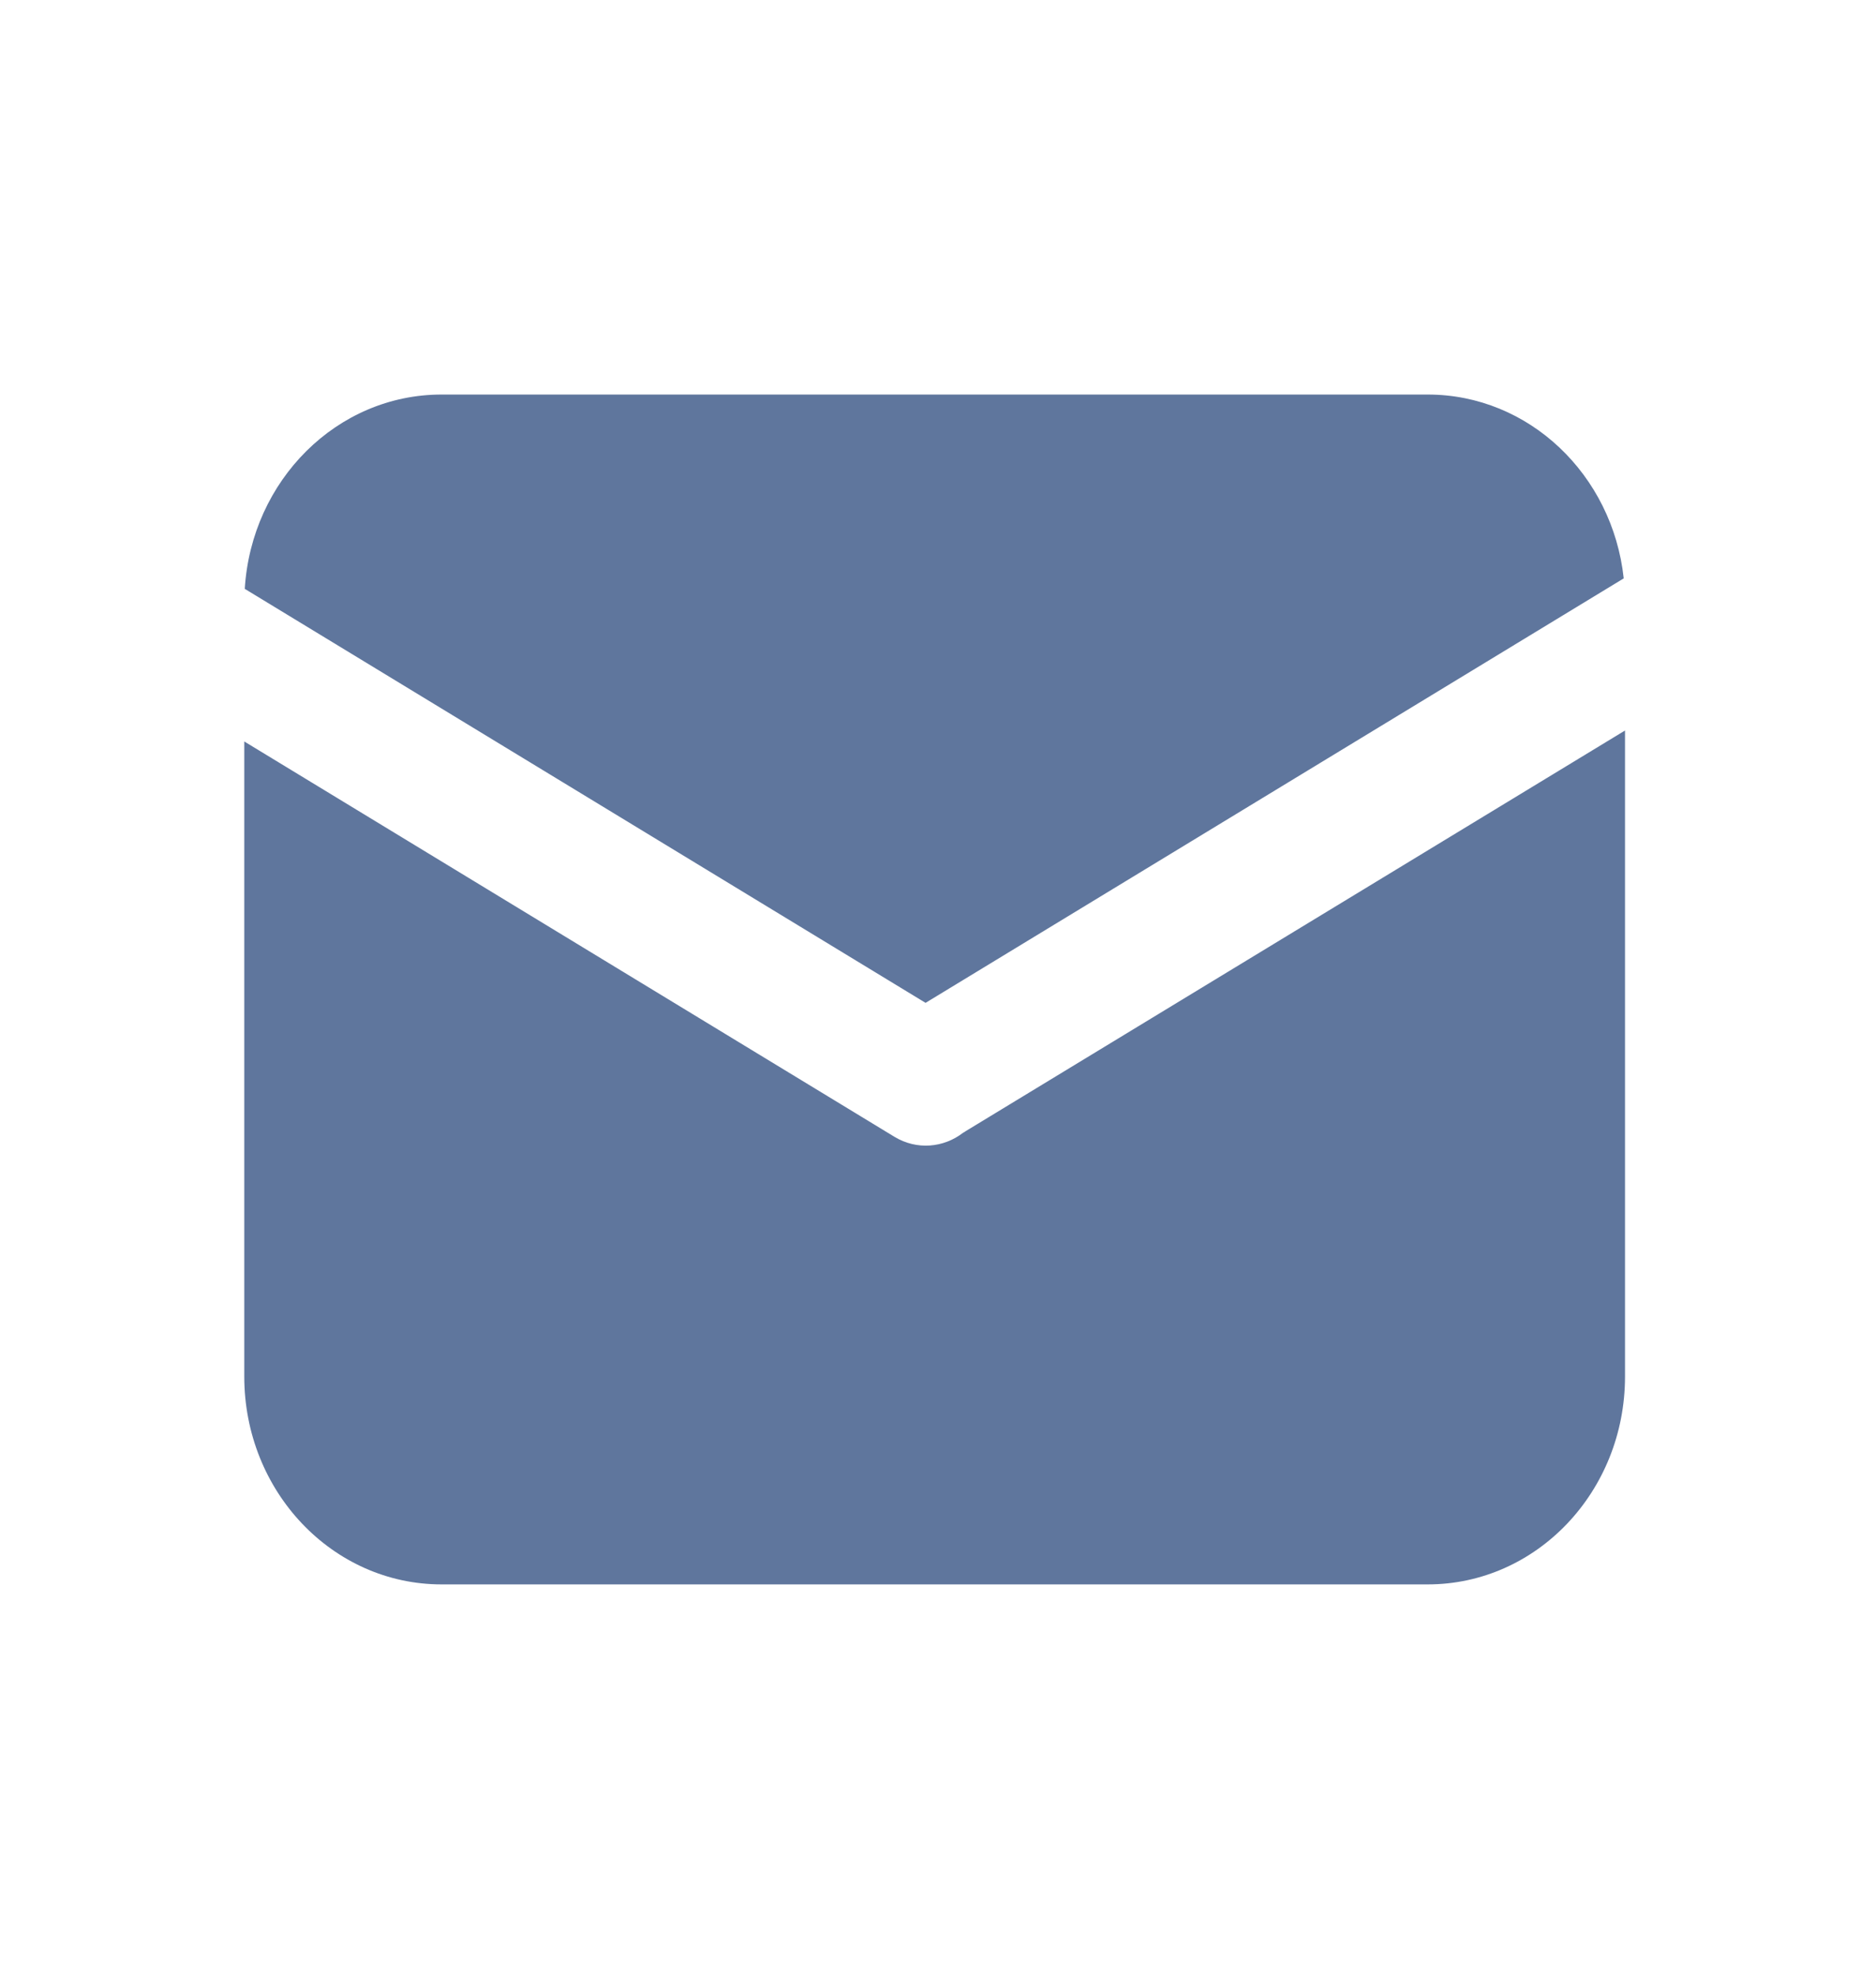 <svg width="19" height="20" viewBox="0 0 19 20" fill="none" xmlns="http://www.w3.org/2000/svg">
<path d="M16.445 5.855L9.374 10.152L2.479 5.961C2.546 4.863 3.413 3.994 4.472 3.994H14.46C15.486 3.994 16.332 4.807 16.445 5.855ZM16.458 7.395V13.935C16.458 15.098 15.564 16.039 14.46 16.039H4.472C3.368 16.039 2.474 15.098 2.474 13.935V7.506L9.059 11.508C9.285 11.645 9.558 11.619 9.754 11.467C9.764 11.463 9.771 11.457 9.78 11.451L16.458 7.395Z" fill="#5F769D"/>
</svg>
